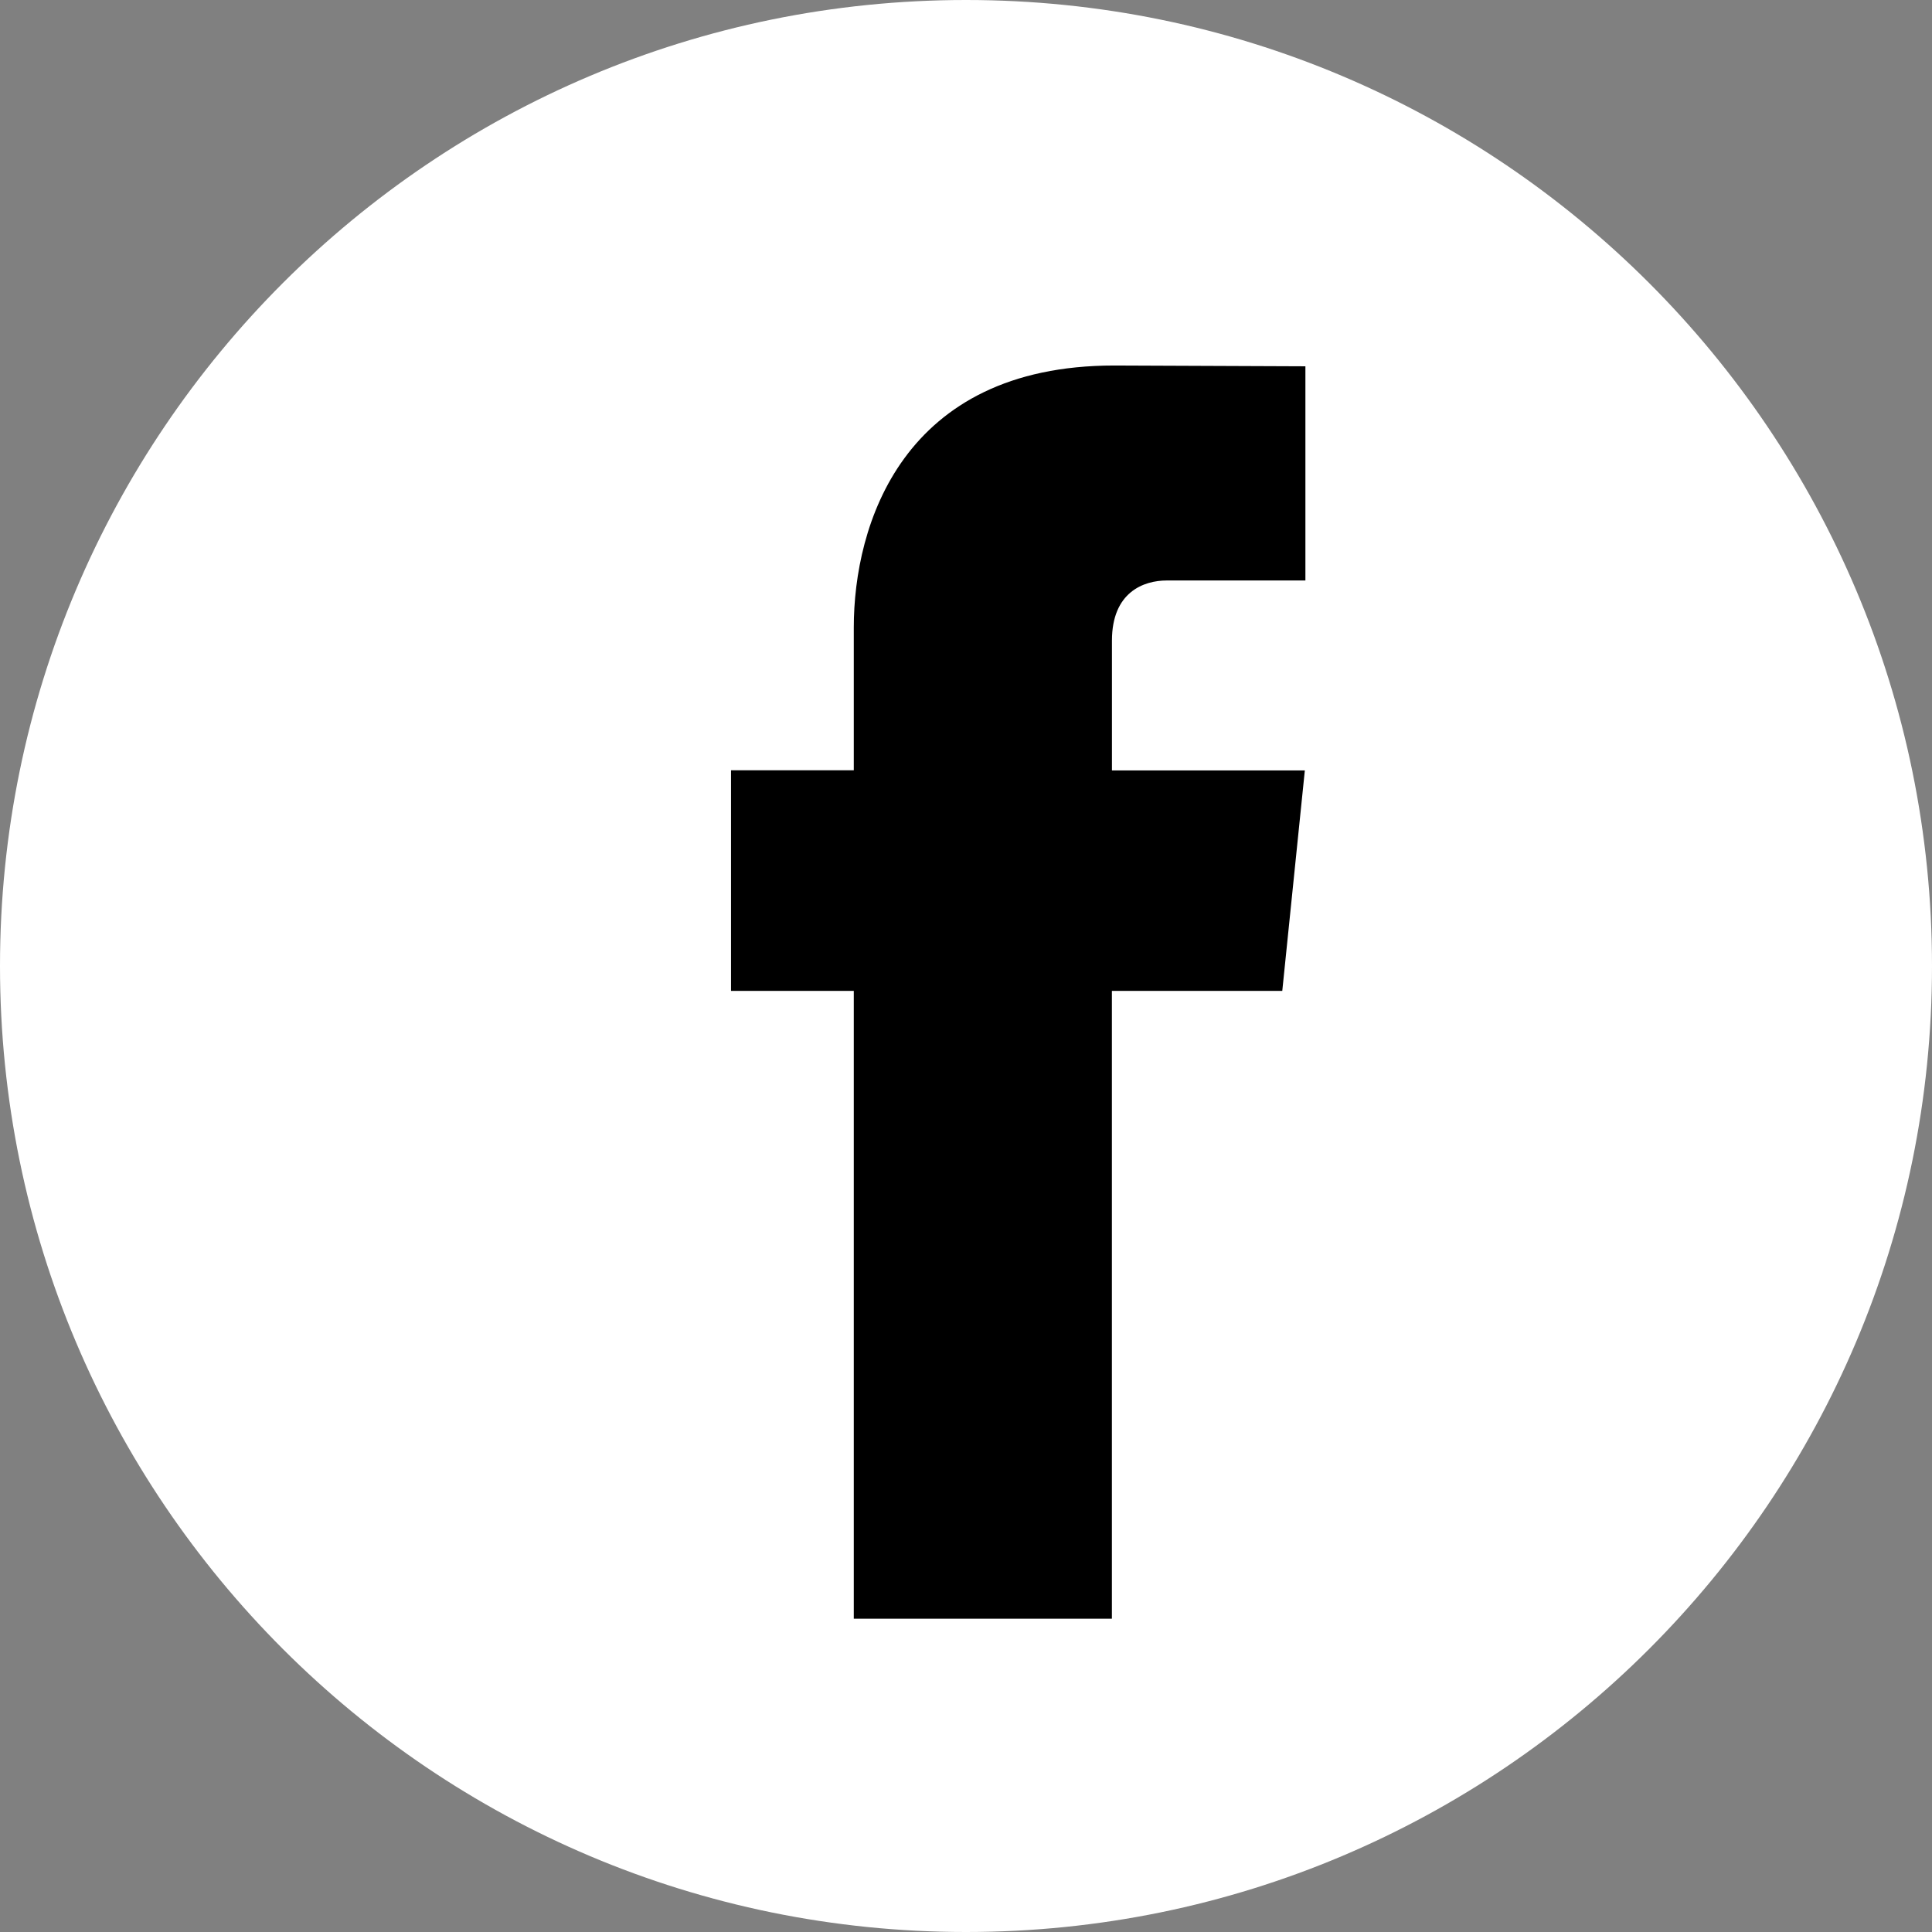 <svg width="37" height="37" viewBox="0 0 37 37" fill="none" xmlns="http://www.w3.org/2000/svg">
<rect x="0" y="0" width="37" height="37" fill="#808080" stroke="none"/>
<path d="M18.5 37C28.717 37 37 28.717 37 18.5C37 8.283 28.717 0 18.5 0C8.283 0 0 8.283 0 18.5C0 28.717 8.283 37 18.5 37Z" fill="white"/>
<path d="M24.557 18.977H21.294V31H16.351V18.977H14V14.752H16.351V12.017C16.351 10.062 17.274 7 21.338 7L25 7.015V11.117H22.343C21.907 11.117 21.295 11.336 21.295 12.269V14.755H24.989L24.557 18.977Z" fill="black"/>
</svg>

